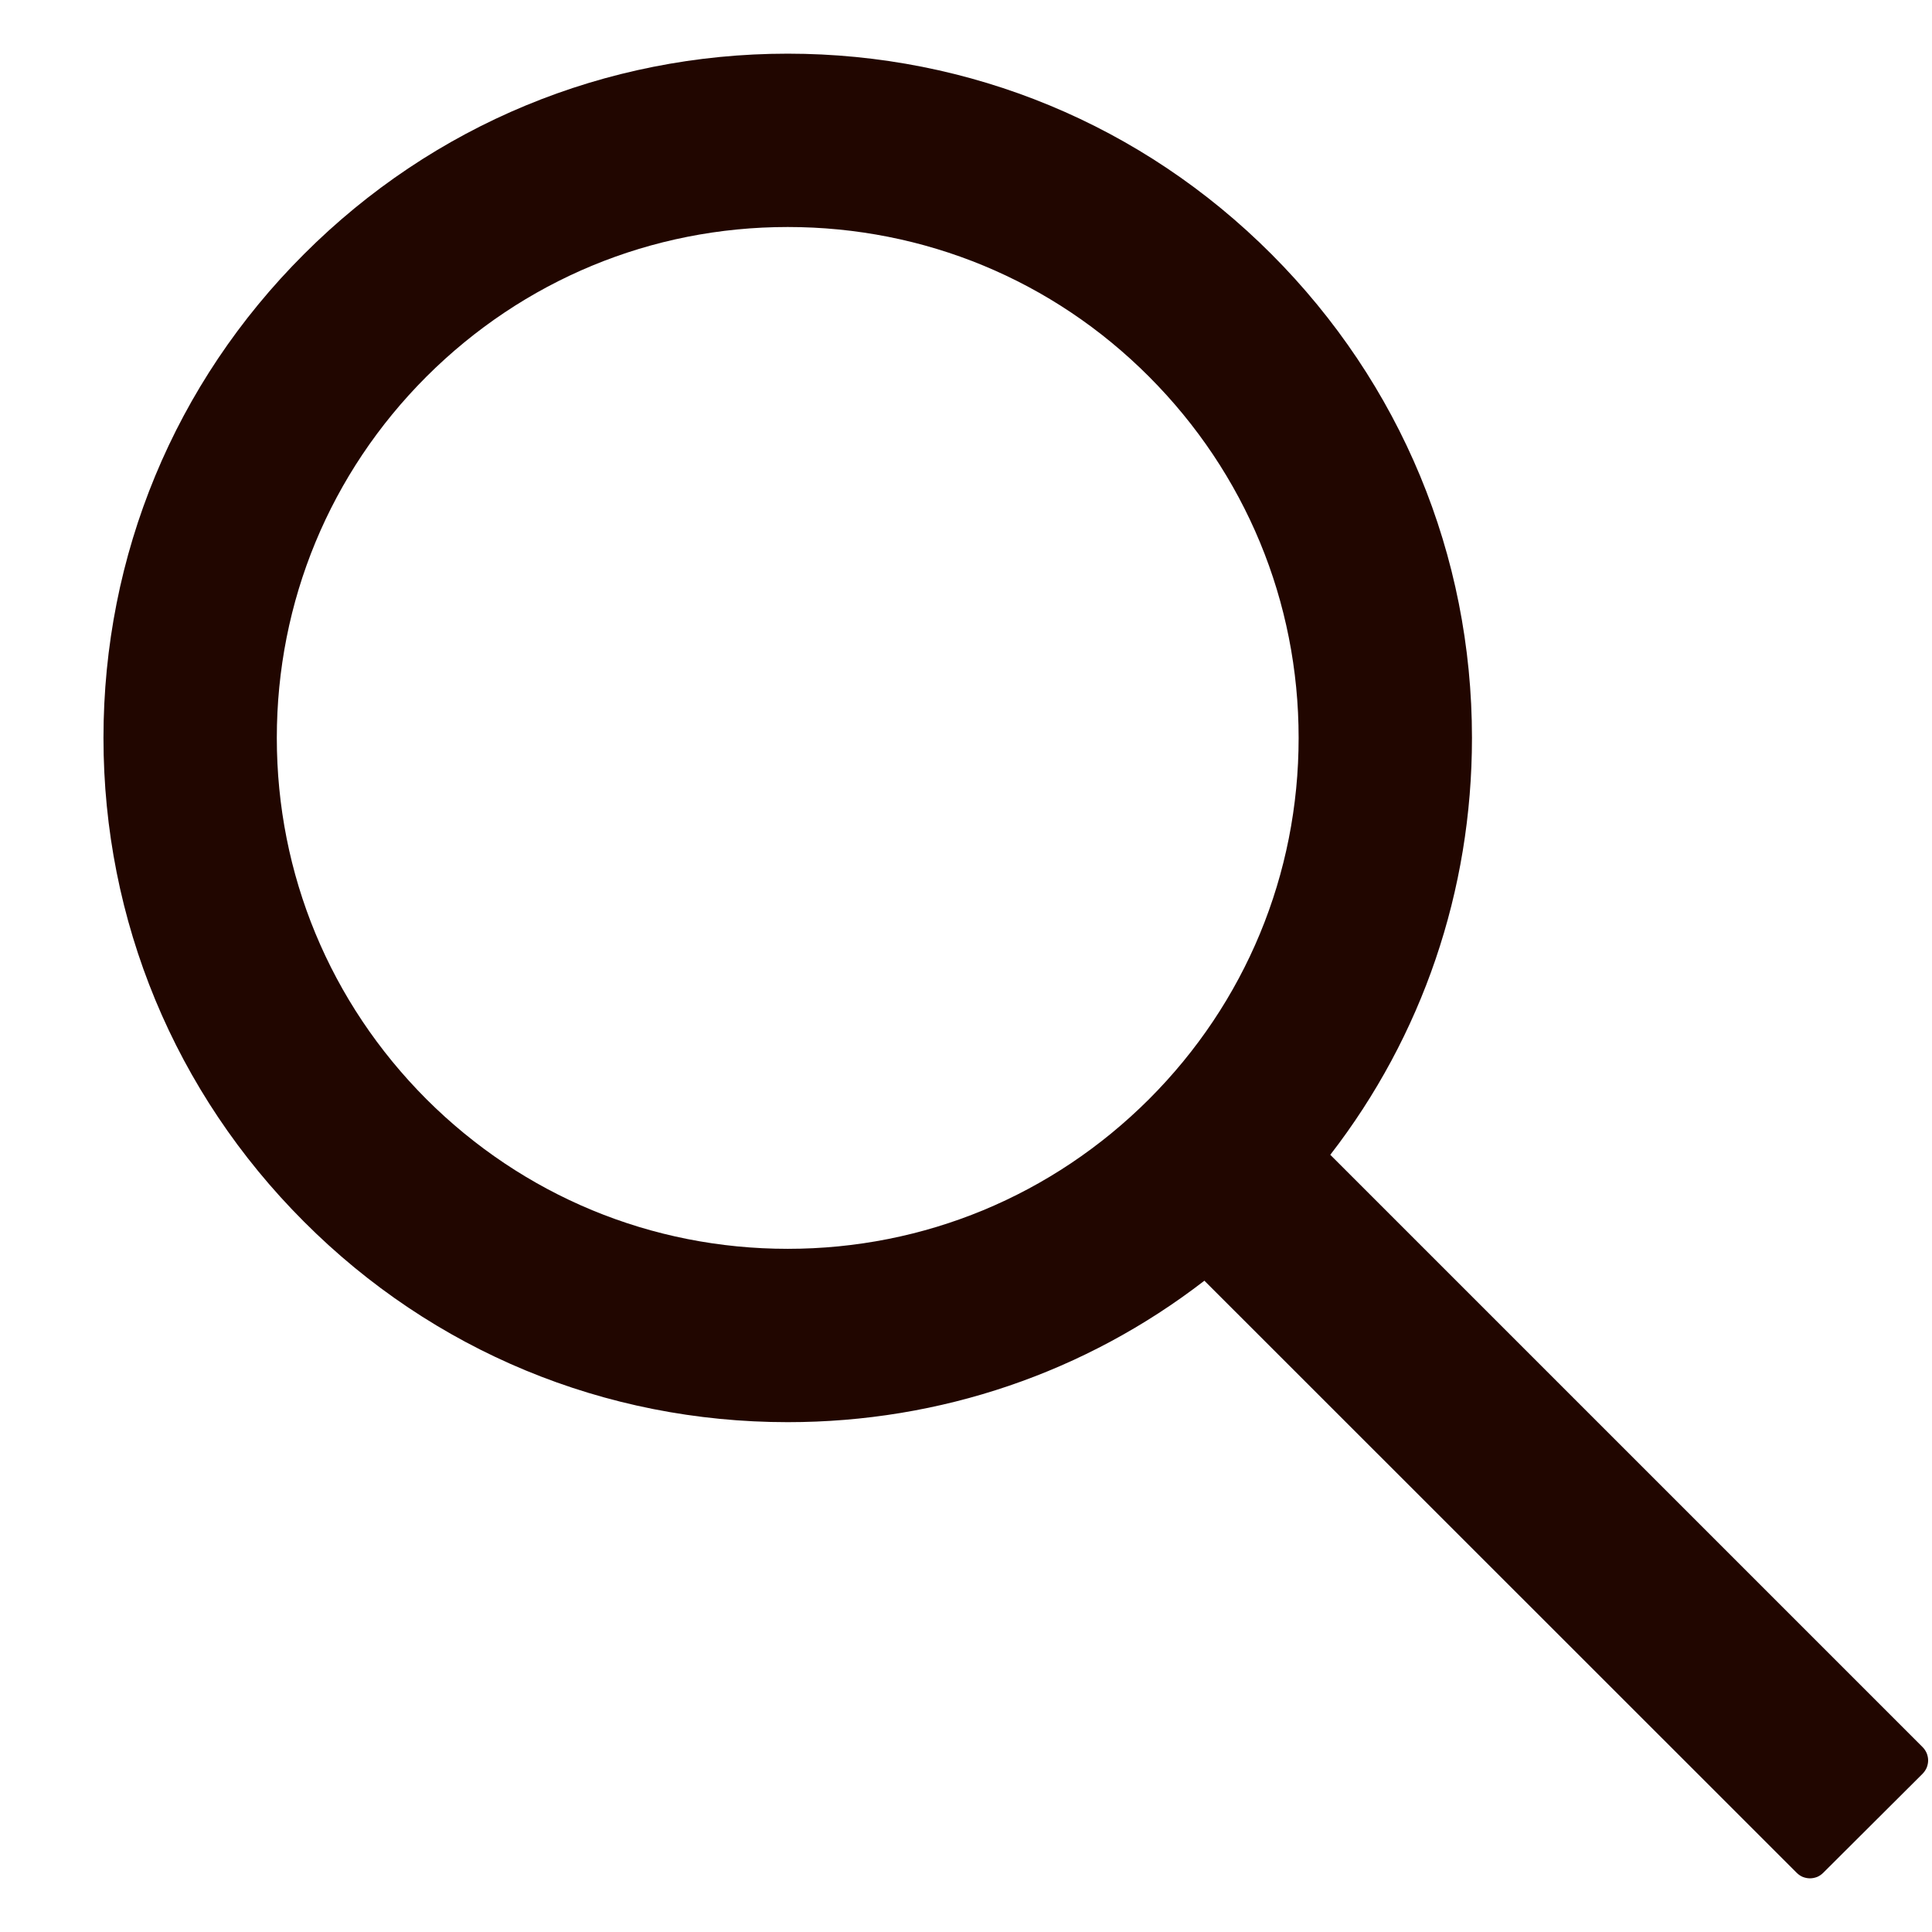 <svg width="18" height="18" viewBox="0 0 18 18" fill="none" xmlns="http://www.w3.org/2000/svg">
<path d="M17.913 16.278L12.394 10.759C13.251 9.652 13.714 8.299 13.714 6.875C13.714 5.171 13.049 3.573 11.846 2.368C10.643 1.163 9.041 0.5 7.339 0.5C5.637 0.5 4.034 1.165 2.832 2.368C1.627 3.571 0.964 5.171 0.964 6.875C0.964 8.577 1.629 10.179 2.832 11.382C4.034 12.587 5.635 13.25 7.339 13.25C8.763 13.25 10.114 12.787 11.221 11.932L16.74 17.449C16.756 17.465 16.775 17.478 16.796 17.487C16.817 17.495 16.84 17.5 16.863 17.5C16.886 17.5 16.909 17.495 16.93 17.487C16.951 17.478 16.97 17.465 16.986 17.449L17.913 16.525C17.929 16.508 17.942 16.489 17.951 16.468C17.959 16.447 17.964 16.424 17.964 16.401C17.964 16.378 17.959 16.356 17.951 16.335C17.942 16.314 17.929 16.294 17.913 16.278ZM10.705 10.241C9.804 11.14 8.61 11.635 7.339 11.635C6.068 11.635 4.874 11.14 3.973 10.241C3.074 9.34 2.579 8.146 2.579 6.875C2.579 5.604 3.074 4.408 3.973 3.509C4.874 2.61 6.068 2.115 7.339 2.115C8.61 2.115 9.806 2.608 10.705 3.509C11.604 4.41 12.099 5.604 12.099 6.875C12.099 8.146 11.604 9.342 10.705 10.241Z" fill="#210600"/>
</svg>
